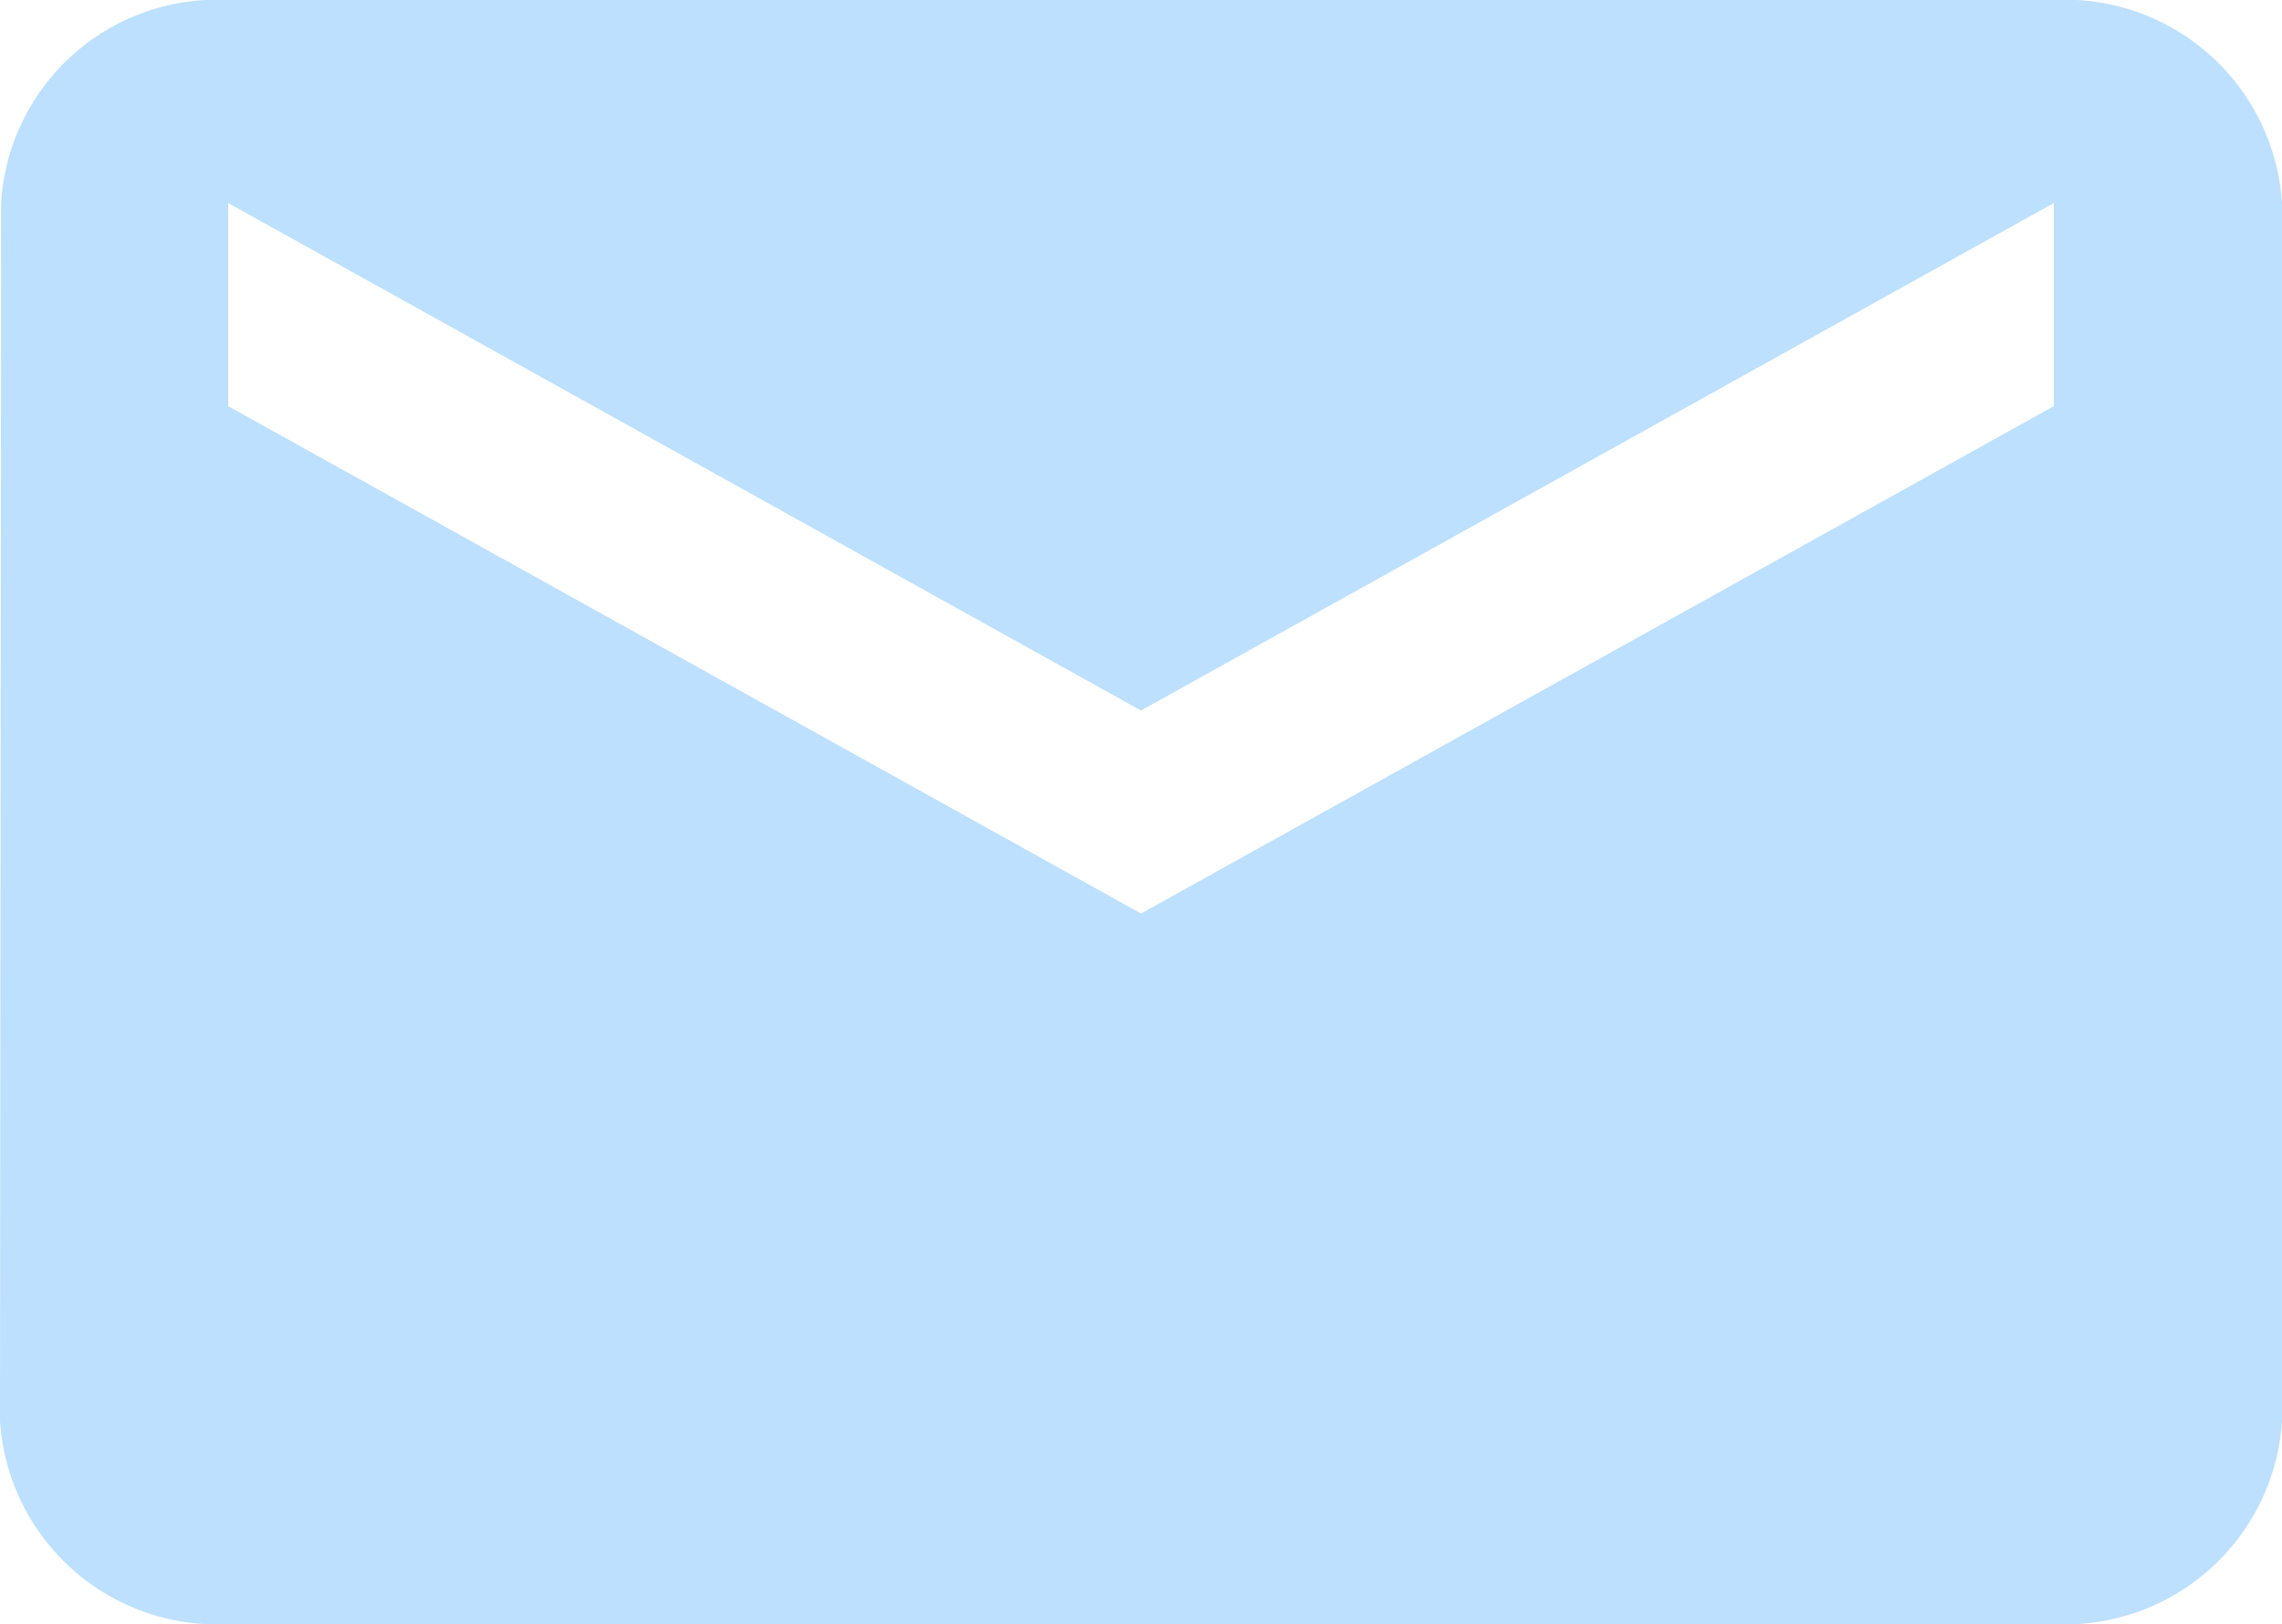 <svg xmlns="http://www.w3.org/2000/svg" width="36.523" height="25.991" viewBox="0 0 36.523 25.991"><defs><style>.a{fill:#bce0fd;}</style></defs><path class="a" d="M34.871,4H5.652A3.462,3.462,0,0,0,2.018,7.249L2,26.742a3.479,3.479,0,0,0,3.652,3.249H34.871a3.479,3.479,0,0,0,3.652-3.249V7.249A3.479,3.479,0,0,0,34.871,4Zm0,6.5L20.262,18.62,5.652,10.5V7.249l14.609,8.122L34.871,7.249Z" transform="translate(-2 -4)"/></svg>